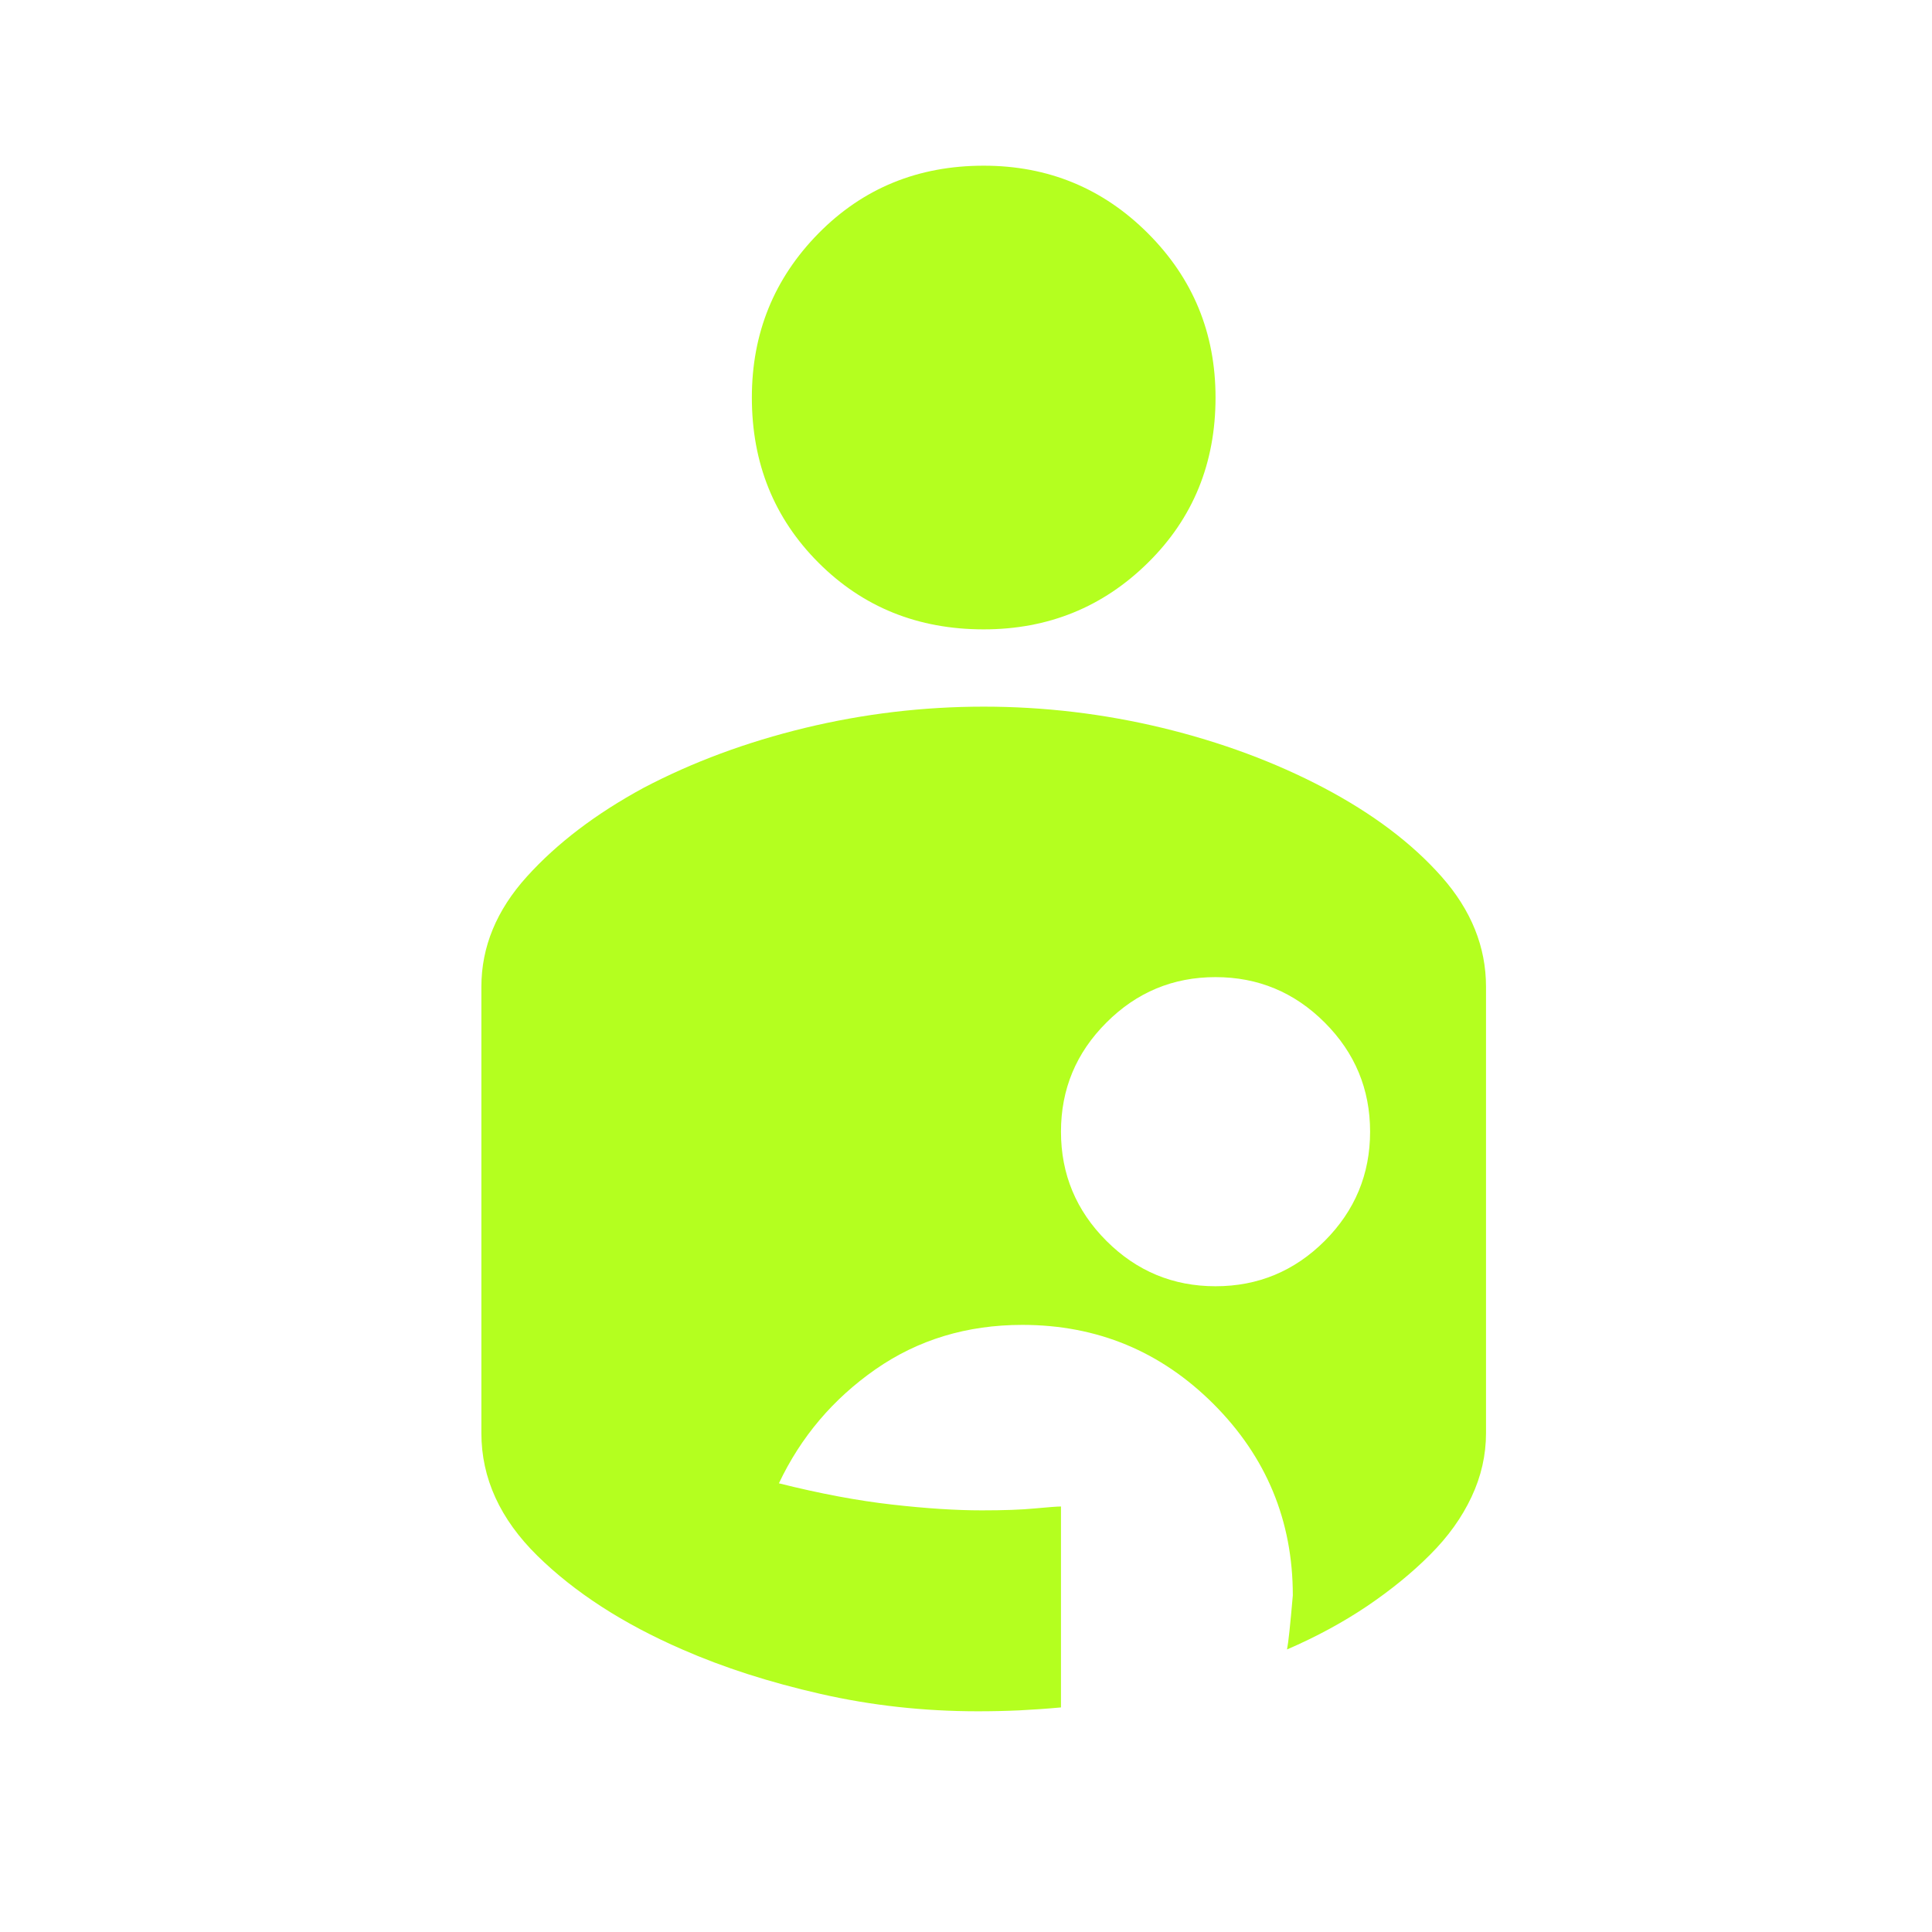 <svg width="25" height="25" viewBox="0 0 25 25" fill="none" xmlns="http://www.w3.org/2000/svg">
<mask id="mask0_508_7" style="mask-type:alpha" maskUnits="userSpaceOnUse" x="0" y="0" width="25" height="25">
<rect x="0.729" y="0.144" width="24" height="24" fill="#D9D9D9"/>
</mask>
<g mask="url(#mask0_508_7)">
<path d="M12.654 22.144C11.954 22.144 11.275 22.069 10.617 21.919C9.958 21.769 9.363 21.578 8.829 21.344C8.063 21.011 7.438 20.607 6.954 20.132C6.471 19.657 6.229 19.128 6.229 18.544V12.769C6.229 12.253 6.425 11.778 6.817 11.344C7.208 10.911 7.713 10.528 8.329 10.194C8.963 9.861 9.658 9.603 10.417 9.419C11.175 9.236 11.946 9.144 12.729 9.144C13.512 9.144 14.283 9.236 15.042 9.419C15.8 9.603 16.496 9.861 17.129 10.194C17.762 10.528 18.271 10.911 18.654 11.344C19.038 11.778 19.229 12.253 19.229 12.769V18.544C19.229 18.828 19.167 19.103 19.042 19.369C18.917 19.636 18.738 19.886 18.504 20.119C18.271 20.353 18 20.573 17.692 20.782C17.383 20.99 17.038 21.178 16.654 21.344C16.671 21.261 16.696 21.028 16.729 20.644C16.729 19.678 16.387 18.853 15.704 18.169C15.021 17.486 14.196 17.144 13.229 17.144C12.512 17.144 11.879 17.336 11.329 17.719C10.779 18.103 10.363 18.594 10.079 19.194C10.613 19.328 11.1 19.419 11.542 19.469C11.983 19.519 12.371 19.544 12.704 19.544C12.988 19.544 13.217 19.536 13.392 19.519C13.567 19.503 13.679 19.494 13.729 19.494V22.094C13.546 22.111 13.367 22.123 13.192 22.132C13.017 22.14 12.838 22.144 12.654 22.144ZM15.729 16.644C16.279 16.644 16.75 16.448 17.142 16.057C17.533 15.665 17.729 15.194 17.729 14.644C17.729 14.094 17.533 13.623 17.142 13.232C16.75 12.84 16.279 12.644 15.729 12.644C15.179 12.644 14.708 12.84 14.317 13.232C13.925 13.623 13.729 14.094 13.729 14.644C13.729 15.194 13.925 15.665 14.317 16.057C14.708 16.448 15.179 16.644 15.729 16.644ZM12.729 8.144C13.562 8.144 14.271 7.857 14.854 7.282C15.438 6.707 15.729 5.994 15.729 5.144C15.729 4.311 15.438 3.603 14.854 3.019C14.271 2.436 13.562 2.144 12.729 2.144C11.879 2.144 11.167 2.436 10.592 3.019C10.017 3.603 9.729 4.311 9.729 5.144C9.729 5.994 10.017 6.707 10.592 7.282C11.167 7.857 11.879 8.144 12.729 8.144Z" fill="#B4FF1F"/>
</g>
</svg>
